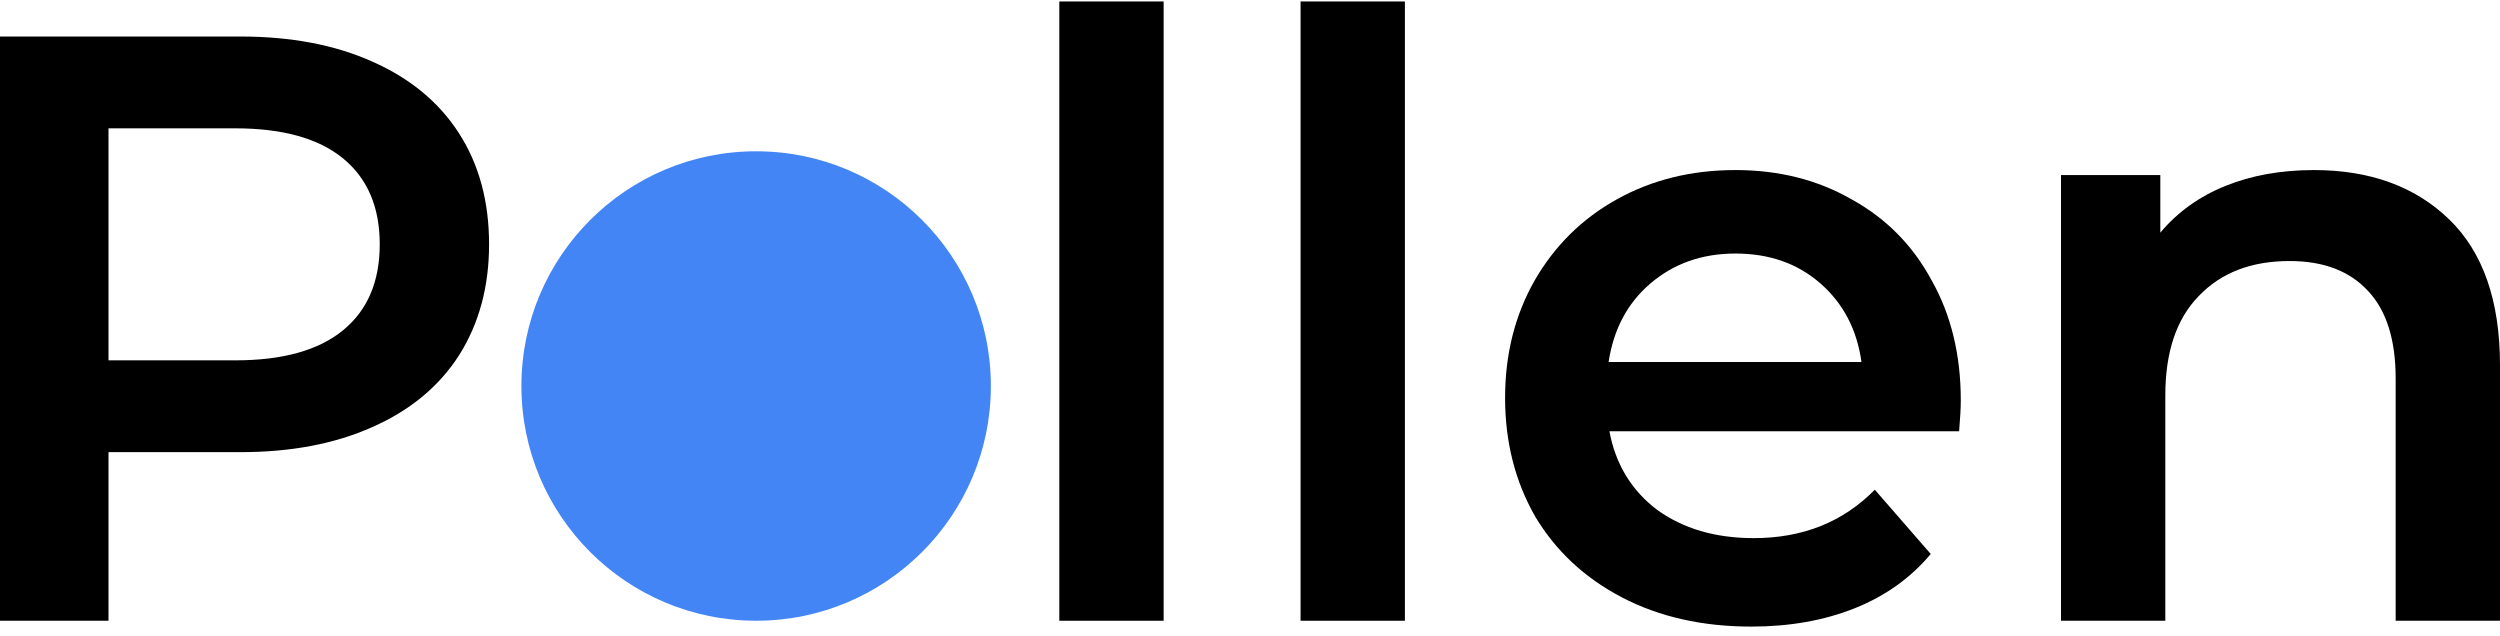 <svg width="165" height="42" viewBox="0 0 165 42" fill="none" xmlns="http://www.w3.org/2000/svg">
<path d="M15.864 2.41C19.206 2.41 22.107 2.961 24.567 4.063C27.064 5.165 28.974 6.744 30.296 8.8C31.618 10.857 32.279 13.299 32.279 16.126C32.279 18.917 31.618 21.359 30.296 23.452C28.974 25.509 27.064 27.088 24.567 28.19C22.107 29.291 19.206 29.842 15.864 29.842H7.161V40.969H0V2.41H15.864ZM15.534 23.783C18.655 23.783 21.024 23.122 22.639 21.8C24.255 20.478 25.063 18.587 25.063 16.126C25.063 13.666 24.255 11.775 22.639 10.453C21.024 9.131 18.655 8.47 15.534 8.47H7.161V23.783H15.534Z" fill="black"/>
<path d="M69.915 0.097H76.8V40.969H69.915V0.097Z" fill="black"/>
<path d="M85.837 0.097H92.723V40.969H85.837V0.097Z" fill="black"/>
<path d="M129.412 26.427C129.412 26.905 129.375 27.584 129.302 28.465H106.222C106.626 30.632 107.672 32.358 109.361 33.643C111.087 34.892 113.217 35.516 115.751 35.516C118.983 35.516 121.645 34.451 123.738 32.321L127.429 36.563C126.107 38.142 124.436 39.335 122.416 40.143C120.396 40.951 118.12 41.355 115.586 41.355C112.354 41.355 109.508 40.712 107.048 39.427C104.587 38.142 102.678 36.361 101.319 34.084C99.997 31.77 99.336 29.163 99.336 26.262C99.336 23.398 99.979 20.827 101.264 18.55C102.586 16.237 104.404 14.437 106.717 13.152C109.031 11.867 111.638 11.224 114.539 11.224C117.404 11.224 119.956 11.867 122.196 13.152C124.473 14.401 126.235 16.182 127.484 18.495C128.769 20.772 129.412 23.416 129.412 26.427ZM114.539 16.733C112.336 16.733 110.463 17.393 108.921 18.715C107.415 20.001 106.497 21.727 106.167 23.893H122.857C122.563 21.763 121.663 20.038 120.158 18.715C118.652 17.393 116.779 16.733 114.539 16.733Z" fill="black"/>
<path d="M152.716 11.224C156.425 11.224 159.4 12.307 161.64 14.474C163.88 16.641 165 19.854 165 24.114V40.969H158.114V24.995C158.114 22.424 157.508 20.497 156.297 19.211C155.085 17.889 153.359 17.228 151.119 17.228C148.585 17.228 146.583 17.999 145.115 19.542C143.646 21.047 142.911 23.232 142.911 26.097V40.969H136.026V11.555H142.581V15.355C143.719 13.997 145.151 12.968 146.877 12.271C148.603 11.573 150.55 11.224 152.716 11.224Z" fill="black"/>
<circle cx="49.905" cy="25.477" r="15.492" fill="#4385F5"/>
</svg>
